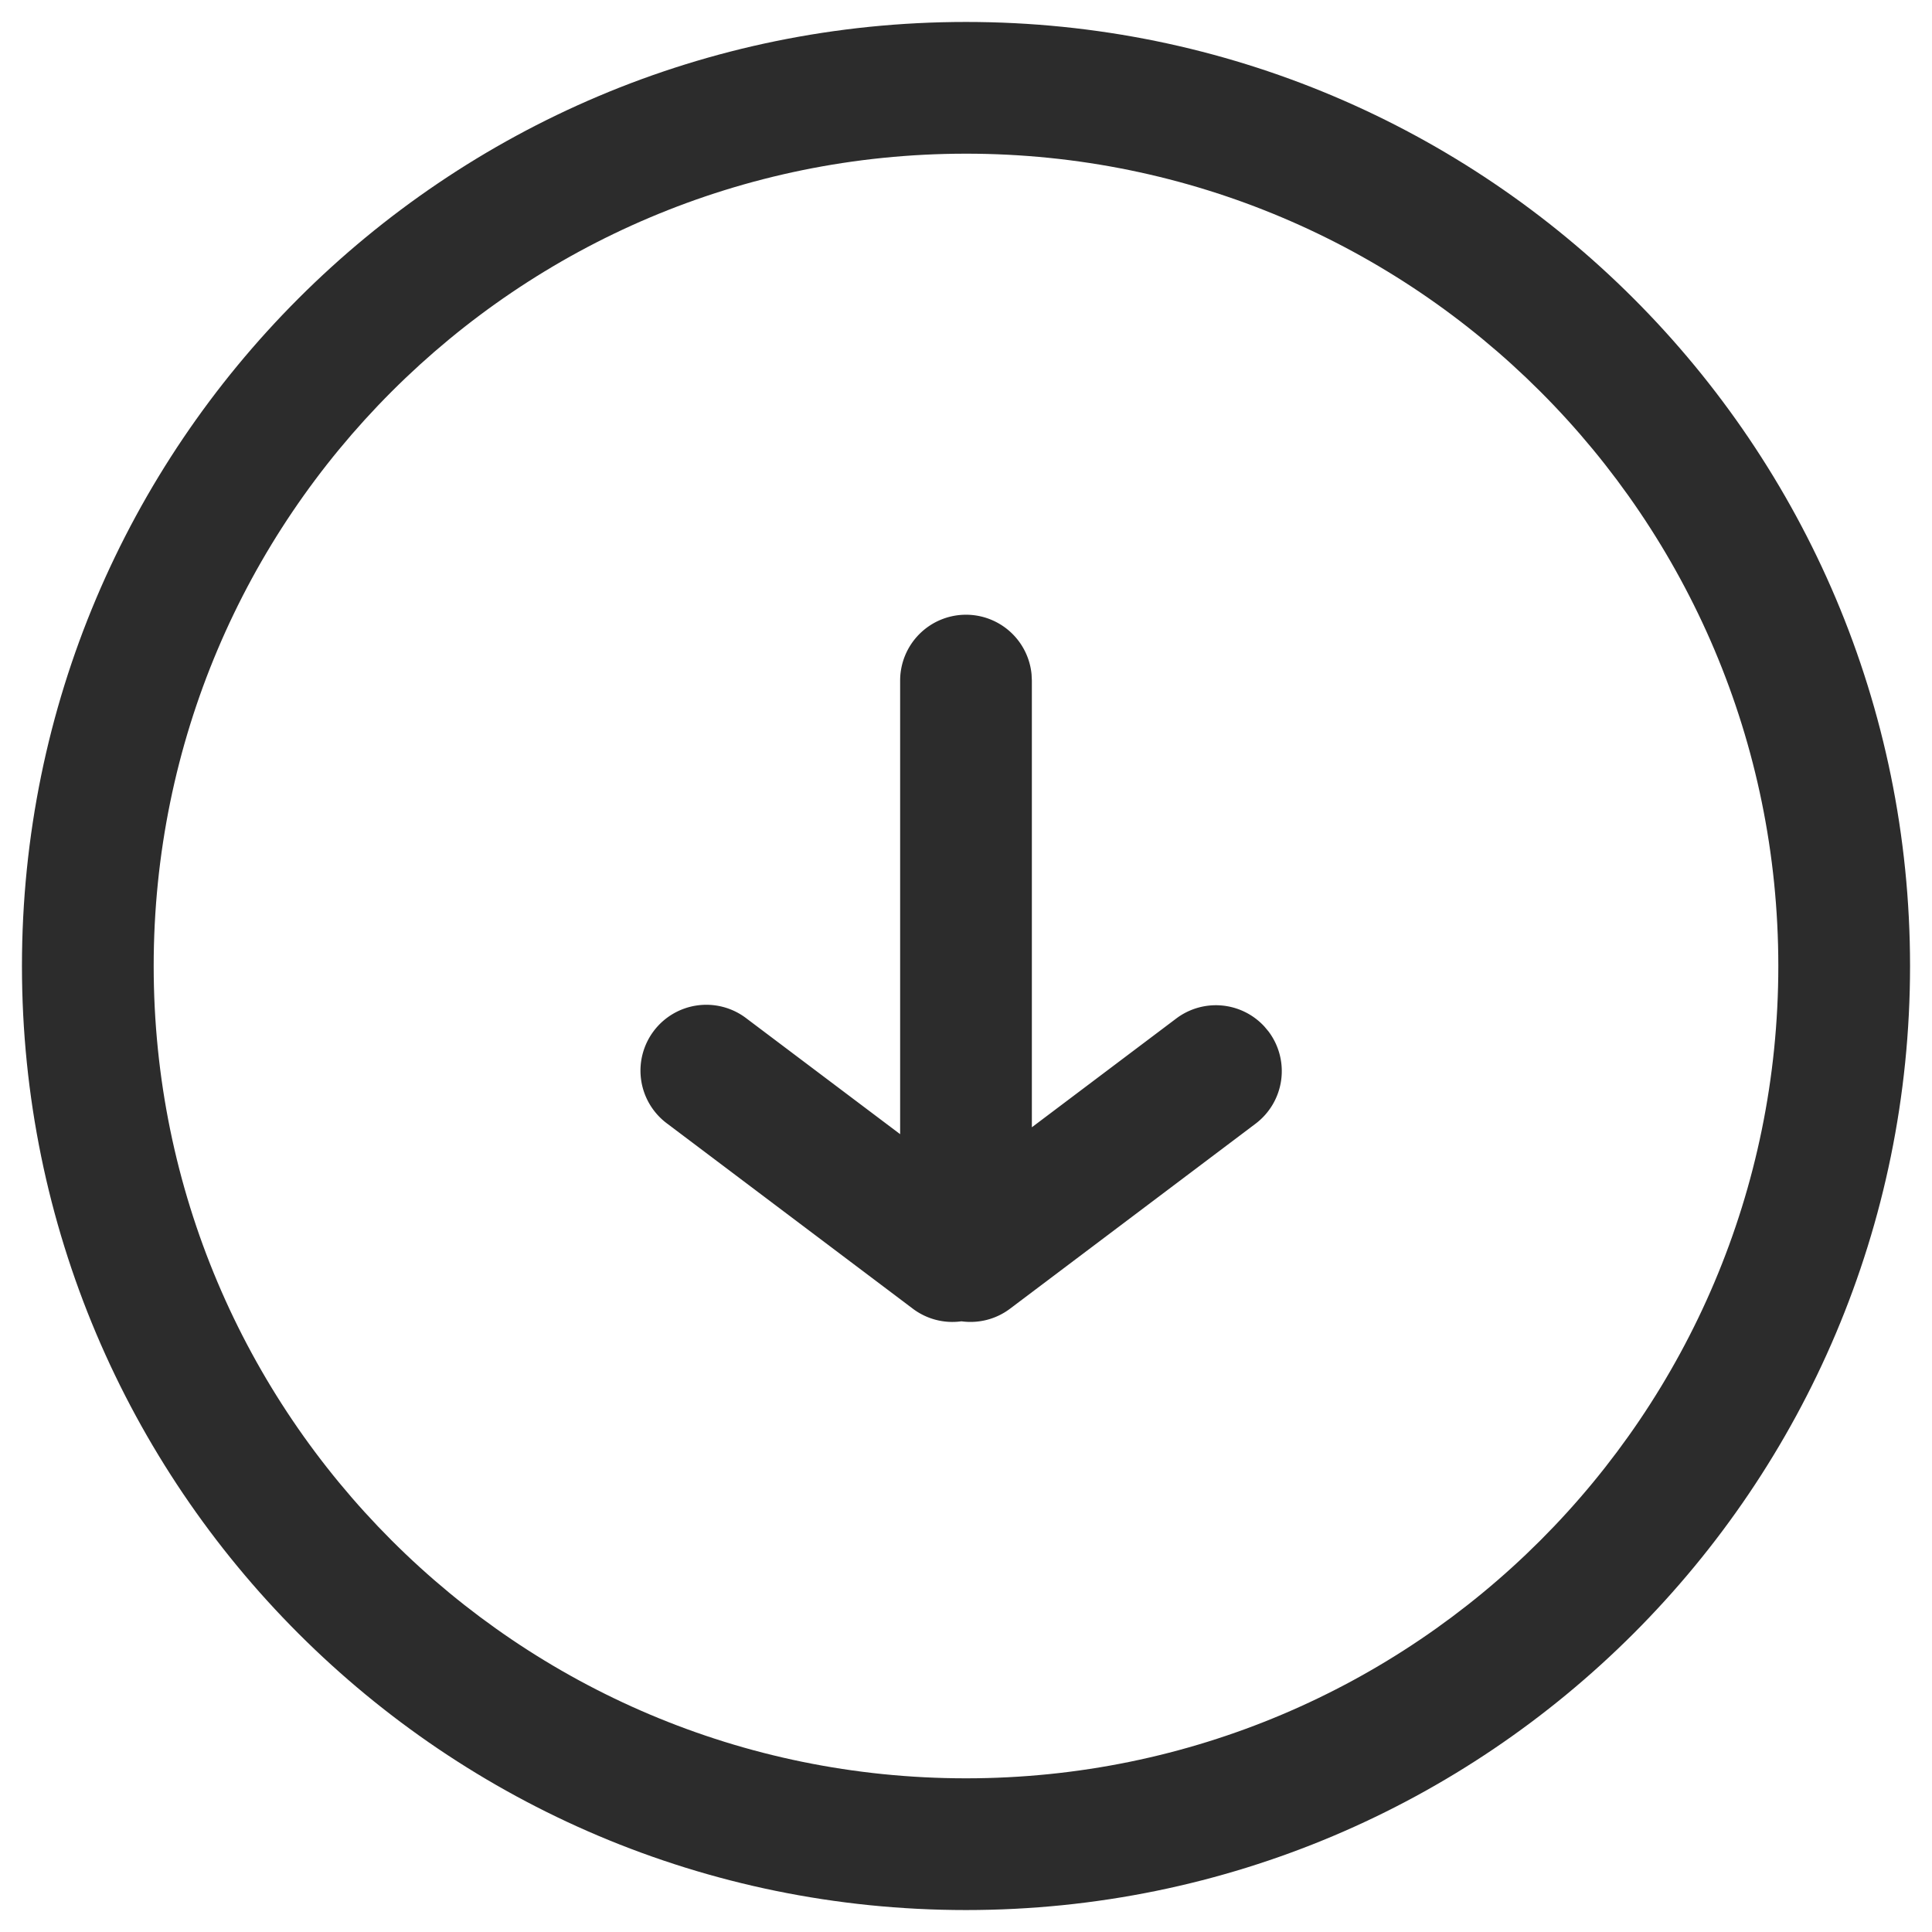 <?xml version="1.0" standalone="no"?><!DOCTYPE svg PUBLIC "-//W3C//DTD SVG 1.1//EN" "http://www.w3.org/Graphics/SVG/1.1/DTD/svg11.dtd"><svg t="1684245471896" class="icon" viewBox="0 0 1024 1024" version="1.1" xmlns="http://www.w3.org/2000/svg" p-id="3571" xmlns:xlink="http://www.w3.org/1999/xlink" width="48" height="48"><path d="M512 11.636C235.66 11.636 11.636 235.66 11.636 512S235.66 1012.364 512 1012.364 1012.364 788.34 1012.364 512 788.34 11.636 512 11.636z m0 69.818c237.777 0 430.545 192.768 430.545 430.545S749.777 942.545 512 942.545 81.455 749.777 81.455 512 274.223 81.455 512 81.455z" fill="#2c2c2c" p-id="3572"></path><path d="M512 325.818a34.909 34.909 0 0 1 34.746 31.558l0.163 3.351v236.753l76.521-57.647a34.909 34.909 0 0 1 46.755 4.282l2.141 2.56a34.909 34.909 0 0 1-6.865 48.919l-130.095 98.025c-7.68 5.795-16.989 7.913-25.786 6.703a34.793 34.793 0 0 1-25.786-6.703l-130.095-98.025a34.909 34.909 0 1 1 42.007-55.761L477.091 601.135V360.727A34.909 34.909 0 0 1 512 325.818z" fill="#2c2c2c" p-id="3573"></path></svg>